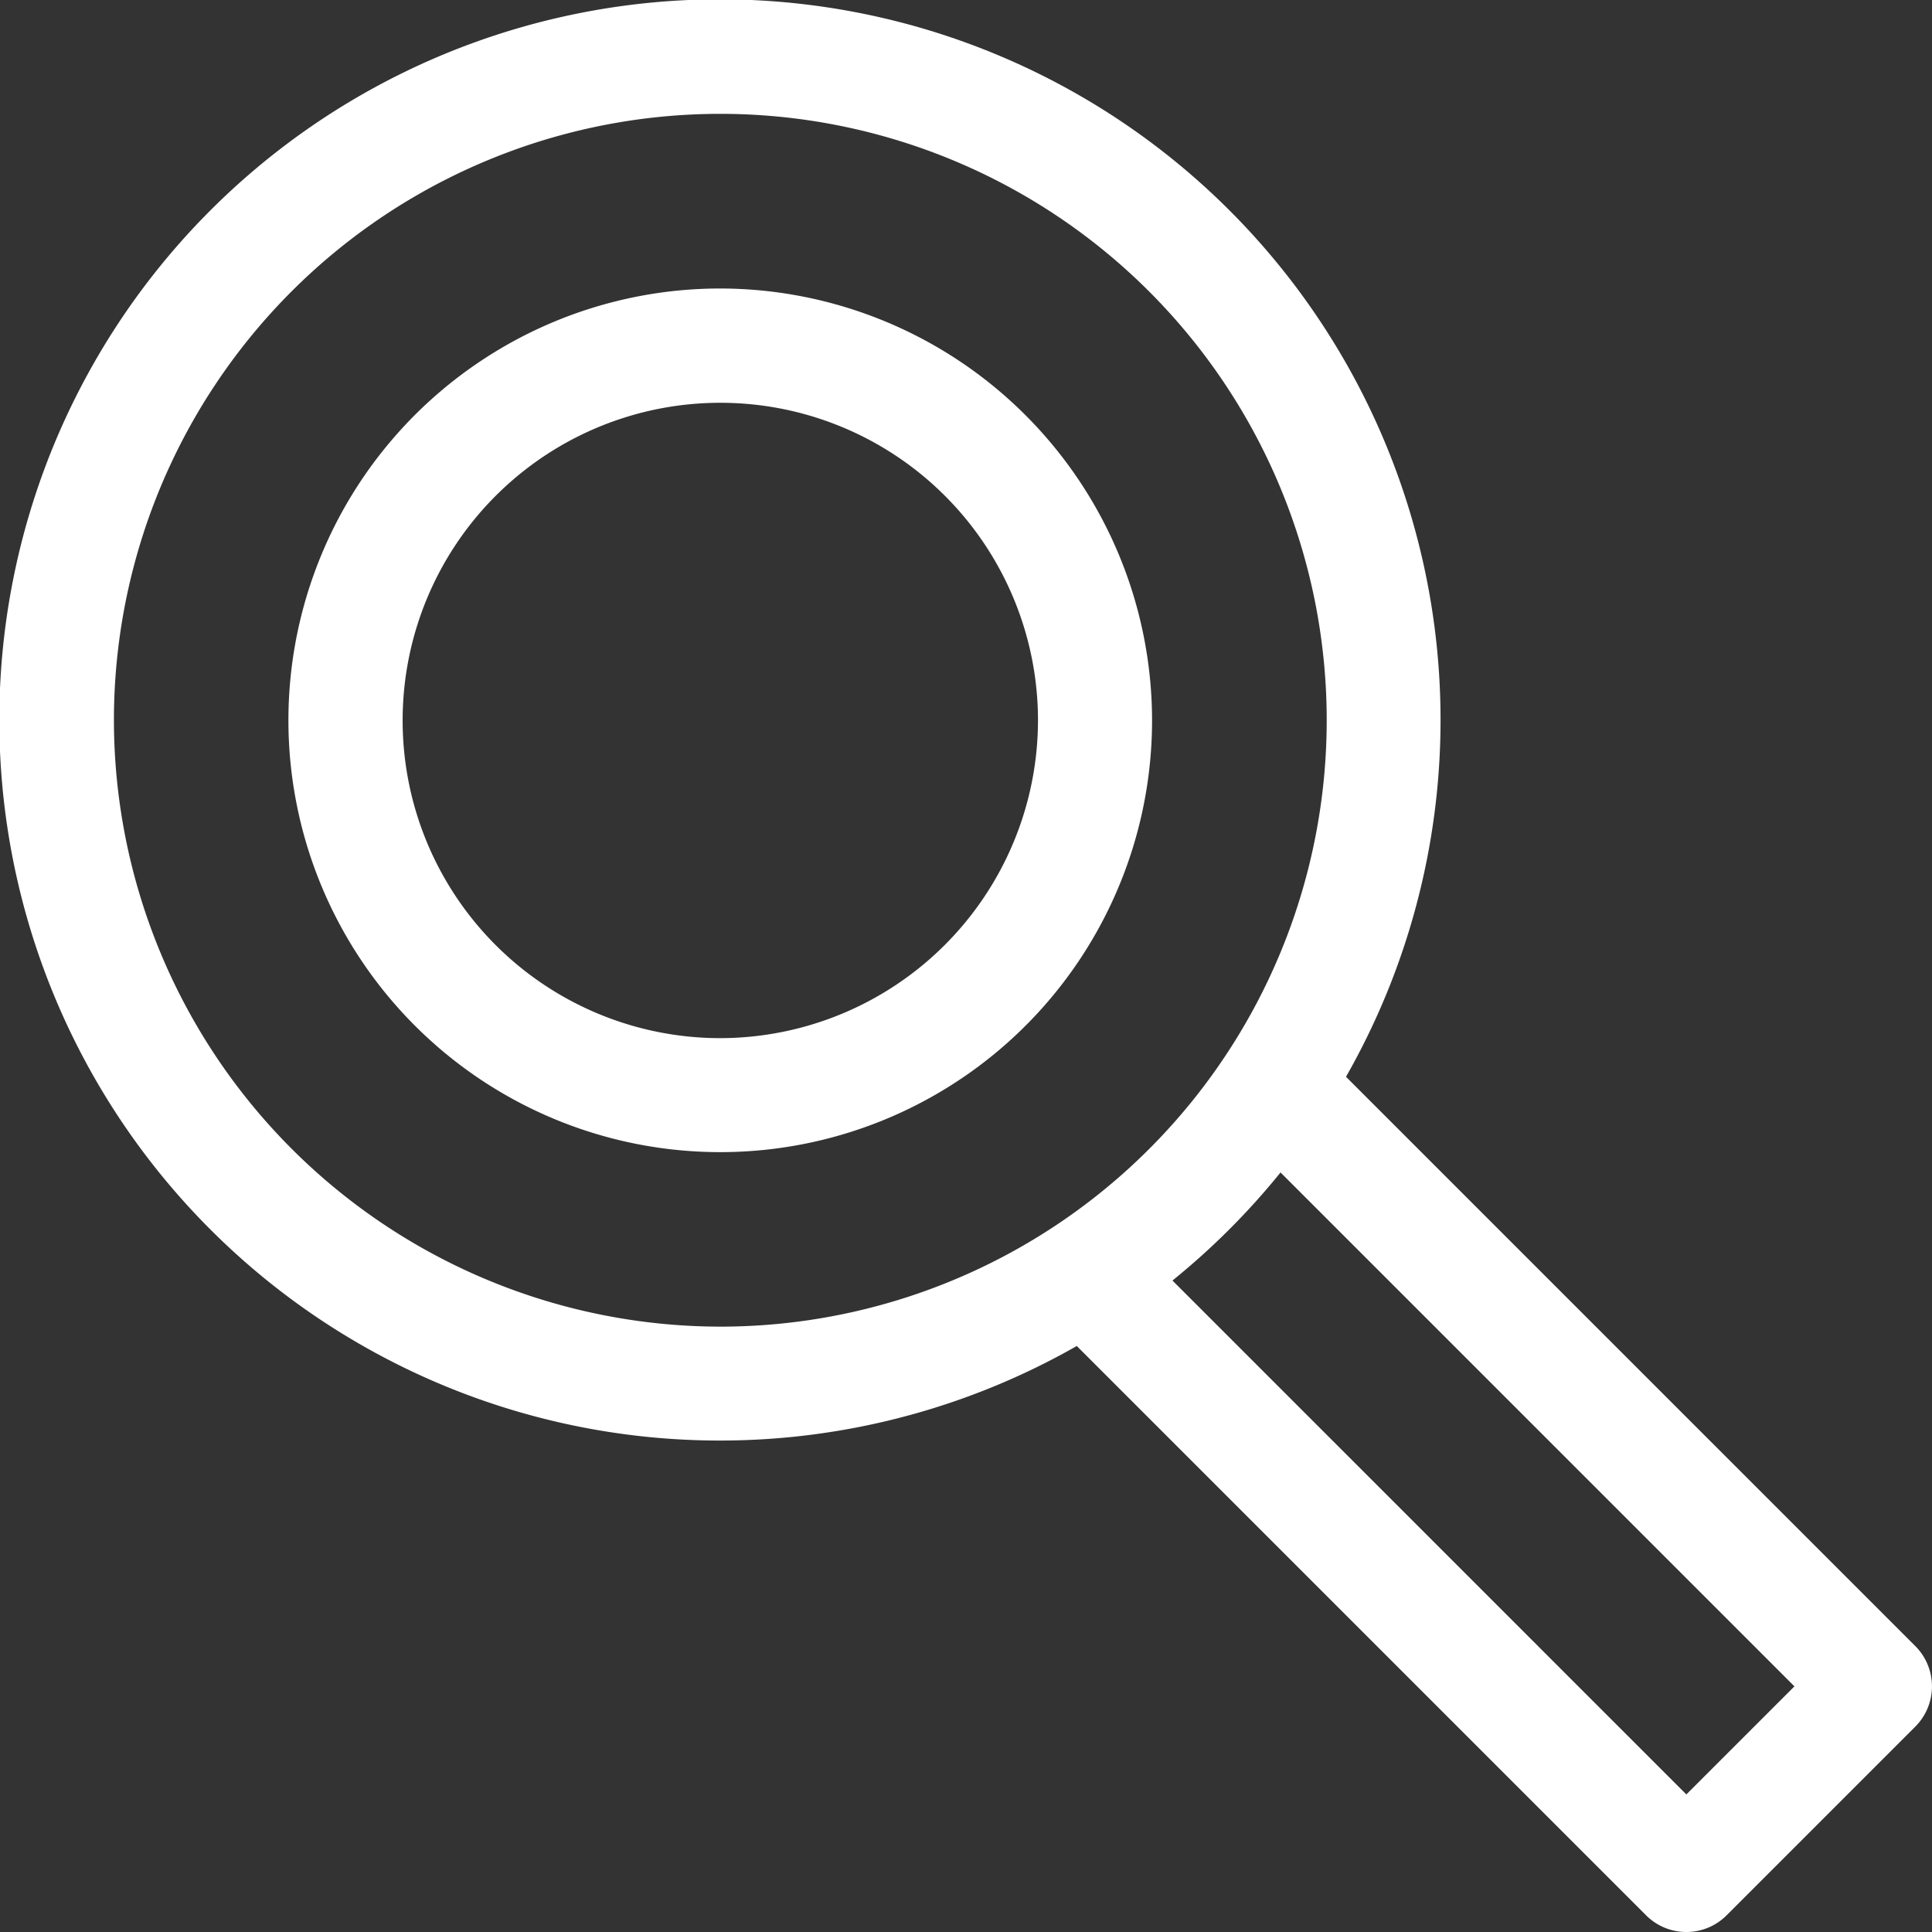 <svg id="Layer_1" data-name="Layer 1" xmlns="http://www.w3.org/2000/svg" viewBox="0 0 261.51 261.51"><rect x="0" y="0" width="261.51" height="261.51" fill="#333333" stroke="none"/><defs><style>.cls-1{fill:#fff;}</style></defs><title>SuperHi_GR_Icon</title><path class="cls-1" d="M97.5,39.05A58.45,58.45,0,1,0,155.94,97.5,58.52,58.52,0,0,0,97.5,39.05Zm0,101.47a43,43,0,1,1,43-43A43.07,43.07,0,0,1,97.5,140.52Z"/><path class="cls-1" d="M259.25,222.81l-77.06-77.06a97.54,97.54,0,1,0-36.44,36.44l77.06,77.06a7.7,7.7,0,0,0,10.9,0l25.54-25.54A7.71,7.71,0,0,0,259.25,222.81ZM15.42,97.5A82.08,82.08,0,1,1,97.5,179.57,82.17,82.17,0,0,1,15.42,97.5ZM228.26,242.89,158.7,173.33a98.23,98.23,0,0,0,14.63-14.63l69.56,69.56Z"/></svg>